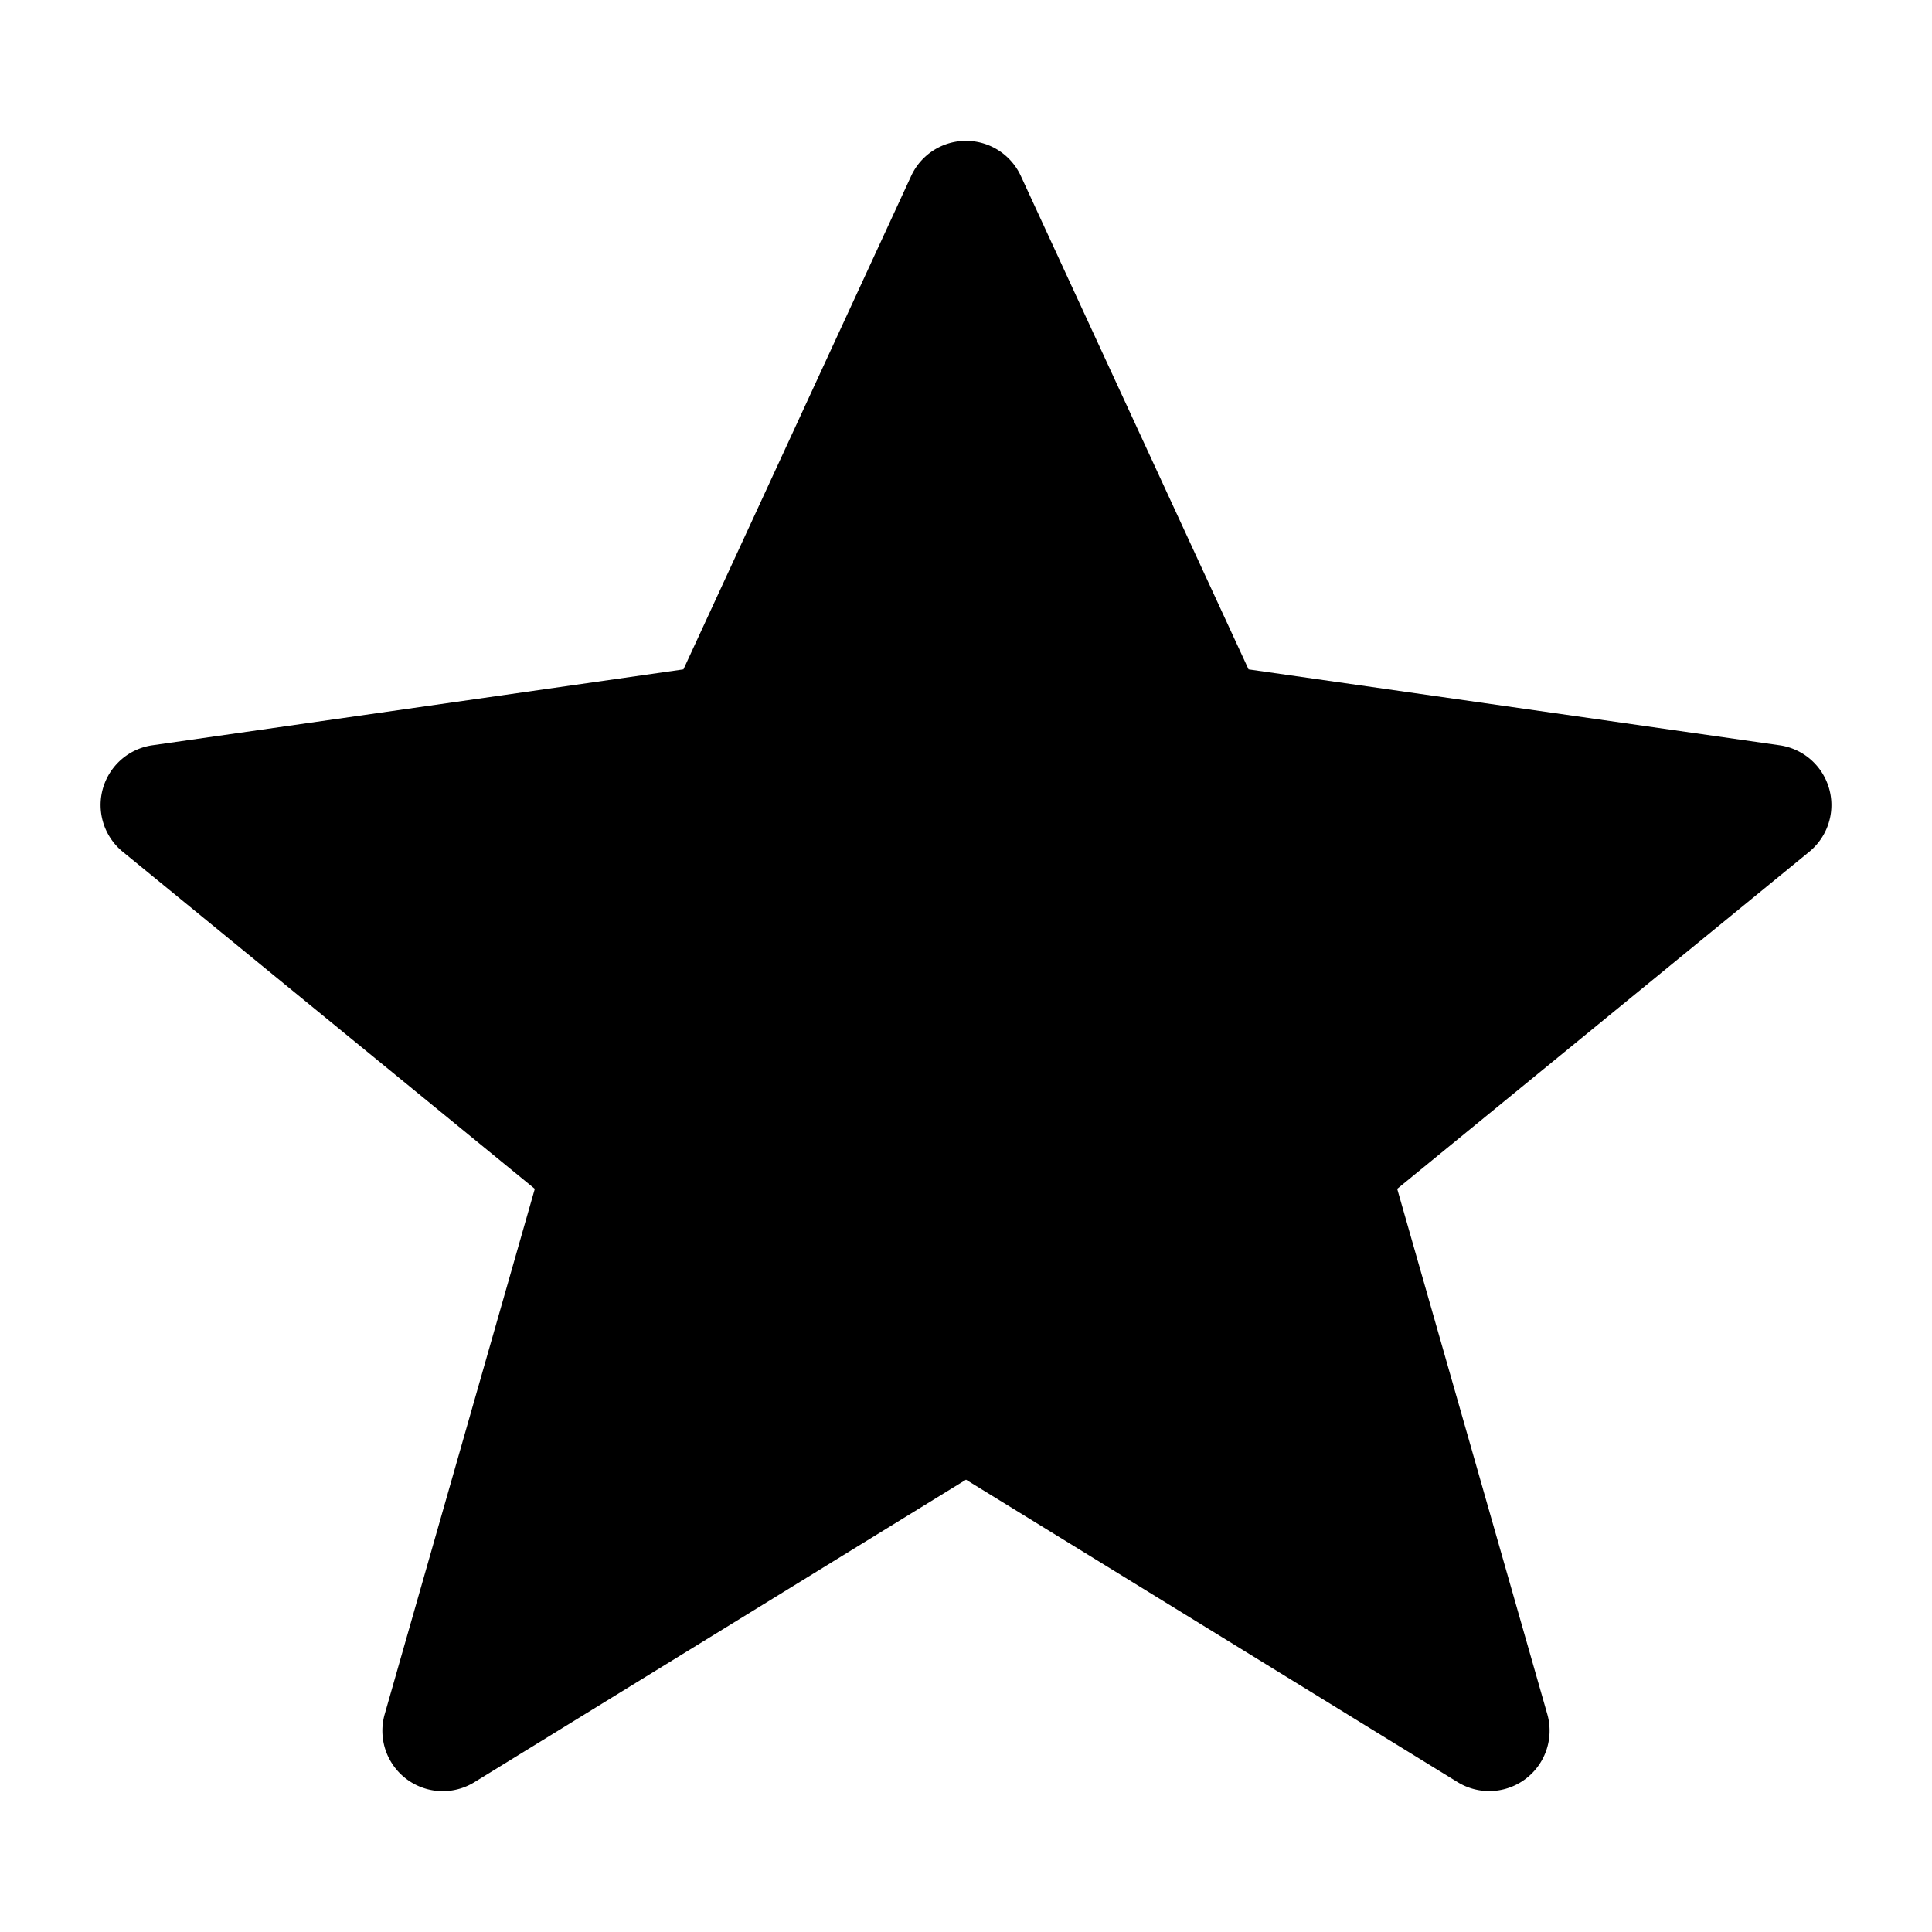 <svg xmlns="http://www.w3.org/2000/svg" viewBox="0 0 32 32">
  <g clip-path="url(#a)">
    <path fill-rule="evenodd" d="M16.908 2.914a1 1 0 0 0-1.816 0l-3.772 8.173-8.795 1.257a1 1 0 0 0-.492 1.764l6.825 5.583-2.486 8.701a1 1 0 0 0 1.485 1.127L16 24.508l8.143 5.01a1 1 0 0 0 1.485-1.126l-2.486-8.701 6.825-5.583a1 1 0 0 0-.492-1.764l-8.795-1.257-3.772-8.173Z"/>
  </g>
  <defs>
    <clipPath id="a">
      <rect width="32" height="32" fill="#fff"/>
    </clipPath>
  </defs>
</svg>
